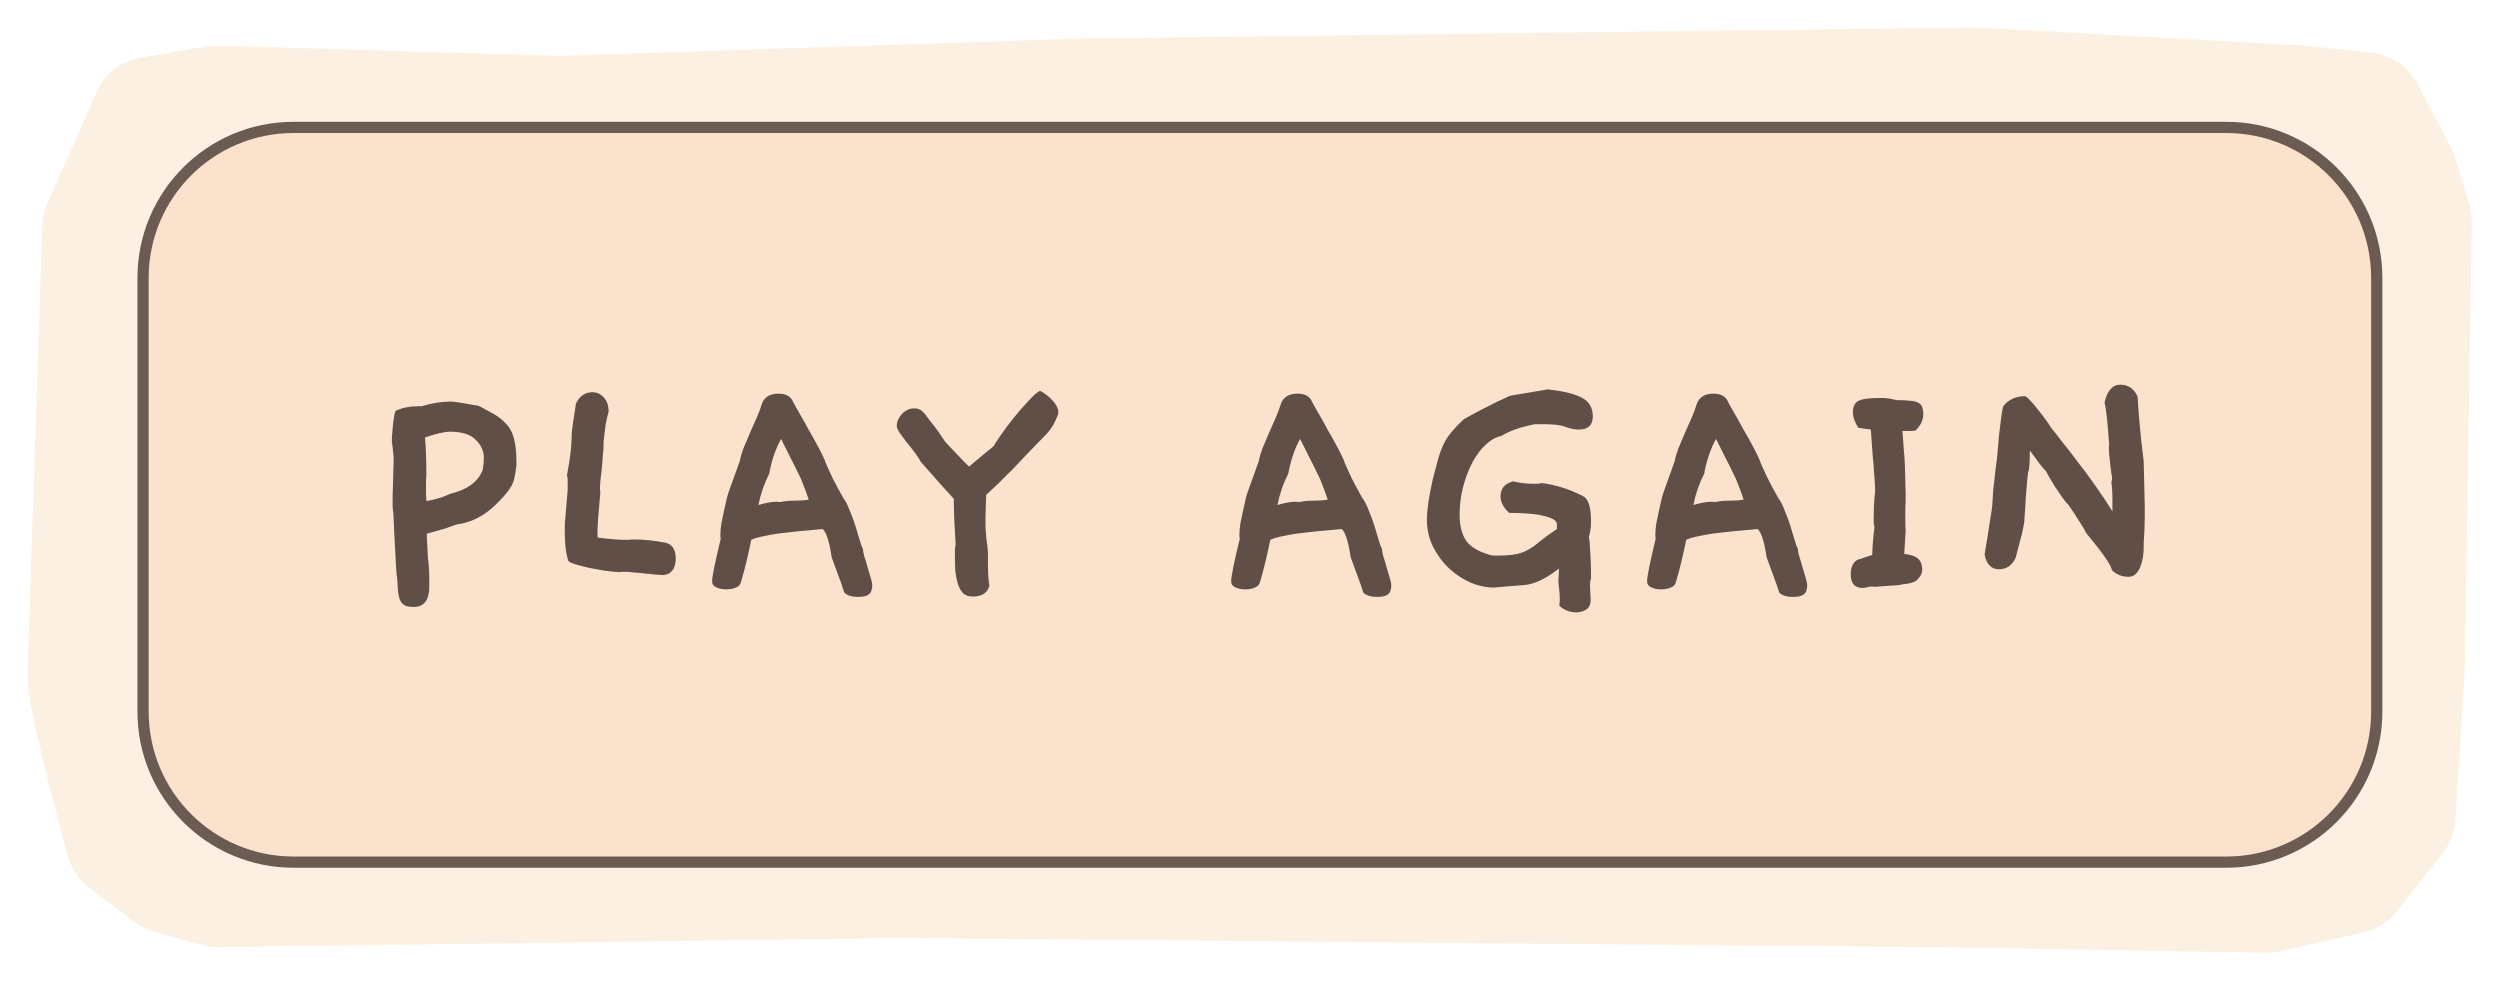 <svg width="639" height="251" viewBox="0 0 639 251" fill="none" xmlns="http://www.w3.org/2000/svg">
<g opacity="0.56" filter="url(#filter0_d_279_351)">
<path d="M580.76 244.534C580.76 244.532 580.758 244.53 580.756 244.53L493.62 243.11L229.85 240.768L56.057 243.081C54.679 243.099 53.305 242.927 51.973 242.57L39.69 239.277C37.821 238.776 36.067 237.918 34.524 236.75L22.751 227.843C20.148 225.874 18.262 223.124 17.396 219.978C14.314 208.775 7 181.425 7 174.148L10.814 58.602C10.877 56.677 11.311 54.783 12.091 53.023L24.727 24.49C26.754 19.914 30.928 16.651 35.858 15.788L52.476 12.881C53.476 12.706 54.491 12.633 55.507 12.664L143.06 15.268L277.2 10.828L504.93 8L588.77 12.63L606.229 14.484C611.204 15.013 615.588 17.987 617.919 22.414L626.411 38.549C626.862 39.408 627.23 40.308 627.508 41.238L631.167 53.471C631.606 54.942 631.818 56.471 631.794 58.005L630 171.9L627.582 210.67C627.392 213.717 626.276 216.634 624.385 219.03L612.565 234.003C610.427 236.711 607.421 238.6 604.054 239.35L580.765 244.539C580.763 244.539 580.76 244.537 580.76 244.534Z" fill="url(#paint0_radial_279_351)"/>
</g>
<path d="M607.497 71.031C607.497 49.787 590.275 32.566 569.032 32.566H478.5H256.094H165.563H75.031C53.787 32.566 36.566 49.787 36.566 71.031V181.895C36.566 203.139 53.787 220.36 75.031 220.36H165.563H256.094H478.5H569.032C590.275 220.36 607.497 203.139 607.497 181.895V71.031Z" fill="#FBE2CD" stroke="#6C5B52" stroke-width="2.868"/>
<path d="M132.02 118.792C131.898 119.893 131.745 120.872 131.561 121.729C131.439 122.586 131.163 123.412 130.735 124.207C130.307 124.942 129.725 125.737 128.991 126.594C128.318 127.389 127.431 128.307 126.329 129.347C123.453 132.04 120.271 133.6 116.783 134.029C115.988 134.335 114.947 134.702 113.662 135.13C112.377 135.497 110.847 135.926 109.073 136.415L109.348 142.382C109.47 143.238 109.562 144.095 109.623 144.952C109.685 145.808 109.715 146.757 109.715 147.797C109.715 148.531 109.715 149.327 109.715 150.184C109.715 151.04 109.593 151.836 109.348 152.57C109.165 153.304 108.767 153.916 108.155 154.406C107.604 154.895 106.778 155.14 105.677 155.14C104.514 155.14 103.657 154.926 103.106 154.498C102.556 154.069 102.189 153.457 102.005 152.662C101.821 151.928 101.699 151.04 101.638 150C101.638 148.96 101.546 147.858 101.362 146.696V146.787C101.301 145.992 101.24 145.043 101.179 143.942C101.118 142.963 101.057 141.77 100.995 140.362C100.934 138.894 100.842 137.18 100.72 135.222V134.671C100.72 134.304 100.689 133.815 100.628 133.203C100.628 132.591 100.598 131.948 100.536 131.275C100.475 130.602 100.414 130.021 100.353 129.531C100.353 128.98 100.353 128.613 100.353 128.43C100.353 128.062 100.353 127.42 100.353 126.502C100.414 125.523 100.445 124.483 100.445 123.381C100.506 122.28 100.536 121.239 100.536 120.26C100.598 119.22 100.628 118.425 100.628 117.874C100.628 116.895 100.567 116.008 100.445 115.212C100.383 114.417 100.292 113.682 100.169 113.009C100.169 112.887 100.169 112.489 100.169 111.816C100.23 111.143 100.292 110.408 100.353 109.613C100.414 108.756 100.506 107.93 100.628 107.135C100.751 106.278 100.904 105.574 101.087 105.023C102.739 104.228 104.728 103.83 107.053 103.83H107.788C110.419 103.035 112.867 102.637 115.131 102.637C115.988 102.637 118.405 103.004 122.382 103.738L126.421 105.941C127.522 106.614 128.41 107.318 129.083 108.052C129.817 108.726 130.398 109.552 130.827 110.531C131.255 111.51 131.561 112.673 131.745 114.019C131.928 115.304 132.02 116.895 132.02 118.792ZM123.392 120.077C123.575 118.914 123.667 117.874 123.667 116.956C123.667 115.304 122.994 113.805 121.648 112.458C120.302 111.051 118.099 110.347 115.039 110.347C113.632 110.347 111.49 110.837 108.614 111.816C108.736 112.978 108.828 114.386 108.889 116.038C108.95 117.629 108.981 119.495 108.981 121.637C108.92 121.76 108.889 122.372 108.889 123.473C108.889 124.024 108.889 124.697 108.889 125.492C108.889 126.227 108.92 127.083 108.981 128.062C109.532 128.001 110.144 127.879 110.817 127.695C111.551 127.512 112.224 127.328 112.836 127.145C113.448 126.9 113.968 126.686 114.396 126.502C114.825 126.318 115.039 126.227 115.039 126.227C119.445 125.186 122.229 123.136 123.392 120.077ZM170.059 138.71C171.834 139.077 172.721 140.454 172.721 142.84C172.721 144.126 172.415 145.135 171.803 145.869C171.191 146.604 170.396 146.971 169.417 146.971C169.111 146.971 168.529 146.94 167.673 146.879C166.816 146.757 165.898 146.665 164.919 146.604C163.94 146.481 162.992 146.39 162.074 146.328C161.156 146.206 160.513 146.145 160.146 146.145C159.779 146.145 159.442 146.145 159.136 146.145C158.83 146.145 158.524 146.175 158.219 146.237C157.178 146.175 155.954 146.053 154.547 145.869C153.201 145.625 151.854 145.38 150.508 145.135C149.223 144.829 148.061 144.523 147.02 144.217C146.041 143.911 145.46 143.636 145.276 143.391C144.664 141.555 144.358 139.108 144.358 136.048C144.358 135.559 144.358 135.069 144.358 134.579C144.358 134.029 144.389 133.478 144.45 132.927L145.001 126.41C145.062 125.921 145.093 125.462 145.093 125.033C145.093 124.544 145.093 124.116 145.093 123.748C145.093 123.259 145.093 122.861 145.093 122.555C145.093 122.188 145.032 121.851 144.909 121.545C145.337 119.22 145.643 117.293 145.827 115.763C146.011 114.172 146.102 112.948 146.102 112.091V111.357C146.102 110.5 146.47 107.777 147.204 103.188C148.122 101.229 149.529 100.25 151.426 100.25C152.589 100.25 153.568 100.709 154.363 101.627C155.159 102.484 155.557 103.677 155.557 105.207C155.312 106.064 155.067 107.135 154.822 108.42C154.639 109.705 154.455 111.234 154.272 113.009V113.743C154.272 114.294 154.21 115.151 154.088 116.313C154.027 117.415 153.935 118.578 153.813 119.801C153.69 120.964 153.568 122.035 153.446 123.014C153.384 123.932 153.354 124.452 153.354 124.574C153.354 125.248 153.384 125.676 153.446 125.86C153.201 128.43 153.017 130.571 152.895 132.285C152.772 133.998 152.711 135.314 152.711 136.232C152.711 136.844 152.742 137.241 152.803 137.425C155.985 137.792 158.096 137.976 159.136 137.976C159.626 137.976 160.115 137.976 160.605 137.976C161.156 137.914 161.707 137.884 162.257 137.884C164.583 137.884 167.183 138.159 170.059 138.71ZM222.771 150.826C222.526 151.989 221.394 152.57 219.374 152.57C217.722 152.57 216.529 152.203 215.795 151.469C215.489 150.428 215.06 149.174 214.509 147.705C213.959 146.175 213.316 144.431 212.582 142.473C212.215 140.087 211.848 138.404 211.48 137.425C211.175 136.446 210.777 135.712 210.287 135.222C209.369 135.283 208.054 135.406 206.34 135.589C204.627 135.712 202.822 135.895 200.925 136.14C199.028 136.323 197.253 136.599 195.601 136.966C193.949 137.272 192.756 137.608 192.021 137.976C191.715 139.505 191.348 141.188 190.92 143.024C190.491 144.86 189.971 146.818 189.359 148.899C189.176 149.51 188.747 149.939 188.074 150.184C187.401 150.49 186.575 150.643 185.596 150.643C184.617 150.643 183.76 150.459 183.026 150.092C182.353 149.786 182.016 149.296 182.016 148.623C182.016 147.399 182.751 143.758 184.219 137.7C184.158 137.456 184.127 137.088 184.127 136.599C184.127 135.803 184.219 134.824 184.403 133.662C184.648 132.438 184.892 131.275 185.137 130.174C185.382 129.072 185.596 128.124 185.78 127.328C186.024 126.533 186.147 126.104 186.147 126.043L189.084 117.874C189.206 117.078 189.512 116.008 190.002 114.661C190.553 113.315 191.134 111.938 191.746 110.531C192.358 109.123 192.939 107.808 193.49 106.584C194.041 105.299 194.408 104.32 194.591 103.647C195.142 101.627 196.611 100.618 198.997 100.618C200.955 100.618 202.21 101.352 202.761 102.821C202.761 102.821 202.944 103.157 203.311 103.83C203.678 104.503 204.168 105.36 204.78 106.4C205.392 107.441 206.034 108.603 206.707 109.888C207.442 111.112 208.115 112.305 208.727 113.468C209.339 114.569 209.859 115.579 210.287 116.497C210.716 117.354 210.96 117.935 211.022 118.241C211.511 119.404 212.123 120.75 212.857 122.28C213.592 123.748 214.479 125.401 215.519 127.236C216.131 128.032 216.682 129.103 217.171 130.449C217.722 131.734 218.212 133.05 218.64 134.396C219.068 135.742 219.436 136.966 219.741 138.067C220.047 139.169 220.323 139.903 220.568 140.27C220.568 140.699 220.69 141.372 220.935 142.29C221.241 143.146 221.516 144.064 221.761 145.043C222.067 146.022 222.342 146.94 222.587 147.797C222.832 148.654 222.954 149.266 222.954 149.633C222.954 149.939 222.893 150.337 222.771 150.826ZM206.707 127.695C206.218 126.227 205.759 124.972 205.331 123.932C204.963 122.892 204.505 121.851 203.954 120.811C203.464 119.771 202.883 118.608 202.21 117.323C201.537 115.977 200.68 114.264 199.64 112.183C198.232 114.753 197.223 117.721 196.611 121.086C195.326 123.595 194.408 126.257 193.857 129.072C195.754 128.521 197.284 128.246 198.446 128.246C198.875 128.246 199.181 128.277 199.364 128.338C200.405 128.093 201.659 127.971 203.128 127.971C204.596 127.971 205.79 127.879 206.707 127.695ZM270.513 105.758C270.023 106.982 269.595 107.93 269.228 108.603C268.861 109.215 268.432 109.827 267.943 110.439C267.453 110.99 266.78 111.693 265.923 112.55C265.128 113.346 263.996 114.508 262.527 116.038C261.303 117.323 260.294 118.394 259.498 119.251C258.764 120.046 258.03 120.781 257.295 121.454C256.622 122.127 255.888 122.861 255.092 123.657C254.297 124.391 253.287 125.339 252.063 126.502C252.063 127.359 252.033 128.399 251.972 129.623C251.91 130.847 251.88 132.254 251.88 133.845C251.88 134.396 251.91 135.069 251.972 135.865C252.033 136.599 252.094 137.333 252.155 138.067C252.278 138.802 252.369 139.505 252.431 140.179C252.492 140.791 252.522 141.28 252.522 141.647V144.217C252.522 146.481 252.645 148.317 252.889 149.725C252.4 151.56 250.962 152.478 248.575 152.478C247.535 152.478 246.709 152.172 246.097 151.56C245.546 150.948 245.118 150.153 244.812 149.174C244.506 148.134 244.292 146.971 244.17 145.686C244.108 144.34 244.078 142.932 244.078 141.464C244.078 140.974 244.078 140.546 244.078 140.179C244.139 139.811 244.2 139.475 244.261 139.169C244.139 136.538 244.017 134.335 243.894 132.56C243.833 130.786 243.802 129.439 243.802 128.521V127.512C242.884 126.533 241.722 125.248 240.314 123.657C238.907 122.066 237.255 120.199 235.358 118.057C235.052 117.446 234.562 116.681 233.889 115.763C233.216 114.845 232.512 113.958 231.778 113.101C231.105 112.183 230.493 111.357 229.942 110.623C229.453 109.827 229.208 109.246 229.208 108.879C229.208 107.838 229.636 106.829 230.493 105.85C231.411 104.87 232.482 104.381 233.706 104.381C234.256 104.381 234.685 104.473 234.991 104.656C235.358 104.779 235.694 105.023 236 105.391C236.367 105.697 236.735 106.155 237.102 106.767C237.53 107.318 238.081 108.022 238.754 108.879C239.427 109.735 239.978 110.5 240.406 111.173C240.896 111.846 241.293 112.428 241.599 112.917C241.783 113.101 242.15 113.499 242.701 114.111C243.313 114.722 243.955 115.396 244.628 116.13C245.302 116.803 245.913 117.446 246.464 118.057C247.076 118.669 247.505 119.067 247.749 119.251C248.422 118.639 249.279 117.904 250.319 117.048C251.36 116.191 252.583 115.181 253.991 114.019C254.236 113.529 254.848 112.581 255.827 111.173C256.806 109.766 257.907 108.297 259.131 106.767C260.416 105.176 261.671 103.738 262.894 102.453C264.118 101.107 265.097 100.25 265.832 99.883C266.26 100.067 266.75 100.373 267.3 100.801C267.851 101.168 268.371 101.627 268.861 102.178C269.35 102.668 269.748 103.188 270.054 103.738C270.36 104.289 270.513 104.809 270.513 105.299V105.758ZM355.434 150.826C355.189 151.989 354.057 152.57 352.038 152.57C350.386 152.57 349.193 152.203 348.458 151.469C348.152 150.428 347.724 149.174 347.173 147.705C346.622 146.175 345.98 144.431 345.246 142.473C344.878 140.087 344.511 138.404 344.144 137.425C343.838 136.446 343.44 135.712 342.951 135.222C342.033 135.283 340.717 135.406 339.004 135.589C337.291 135.712 335.485 135.895 333.588 136.14C331.691 136.323 329.917 136.599 328.265 136.966C326.612 137.272 325.419 137.608 324.685 137.976C324.379 139.505 324.012 141.188 323.583 143.024C323.155 144.86 322.635 146.818 322.023 148.899C321.839 149.51 321.411 149.939 320.738 150.184C320.065 150.49 319.239 150.643 318.26 150.643C317.281 150.643 316.424 150.459 315.69 150.092C315.016 149.786 314.68 149.296 314.68 148.623C314.68 147.399 315.414 143.758 316.883 137.7C316.822 137.456 316.791 137.088 316.791 136.599C316.791 135.803 316.883 134.824 317.066 133.662C317.311 132.438 317.556 131.275 317.801 130.174C318.045 129.072 318.26 128.124 318.443 127.328C318.688 126.533 318.81 126.104 318.81 126.043L321.748 117.874C321.87 117.078 322.176 116.008 322.666 114.661C323.216 113.315 323.798 111.938 324.41 110.531C325.021 109.123 325.603 107.808 326.153 106.584C326.704 105.299 327.071 104.32 327.255 103.647C327.806 101.627 329.274 100.618 331.661 100.618C333.619 100.618 334.873 101.352 335.424 102.821C335.424 102.821 335.608 103.157 335.975 103.83C336.342 104.503 336.832 105.36 337.444 106.4C338.055 107.441 338.698 108.603 339.371 109.888C340.105 111.112 340.779 112.305 341.39 113.468C342.002 114.569 342.523 115.579 342.951 116.497C343.379 117.354 343.624 117.935 343.685 118.241C344.175 119.404 344.787 120.75 345.521 122.28C346.255 123.748 347.143 125.401 348.183 127.236C348.795 128.032 349.345 129.103 349.835 130.449C350.386 131.734 350.875 133.05 351.304 134.396C351.732 135.742 352.099 136.966 352.405 138.067C352.711 139.169 352.986 139.903 353.231 140.27C353.231 140.699 353.354 141.372 353.598 142.29C353.904 143.146 354.18 144.064 354.424 145.043C354.73 146.022 355.006 146.94 355.251 147.797C355.495 148.654 355.618 149.266 355.618 149.633C355.618 149.939 355.557 150.337 355.434 150.826ZM339.371 127.695C338.882 126.227 338.423 124.972 337.994 123.932C337.627 122.892 337.168 121.851 336.617 120.811C336.128 119.771 335.547 118.608 334.873 117.323C334.2 115.977 333.344 114.264 332.303 112.183C330.896 114.753 329.886 117.721 329.274 121.086C327.989 123.595 327.071 126.257 326.521 129.072C328.418 128.521 329.947 128.246 331.11 128.246C331.538 128.246 331.844 128.277 332.028 128.338C333.068 128.093 334.323 127.971 335.791 127.971C337.26 127.971 338.453 127.879 339.371 127.695ZM406.665 147.889C406.481 148.256 406.389 148.837 406.389 149.633C406.389 150.122 406.42 150.734 406.481 151.469C406.542 152.203 406.573 152.815 406.573 153.304C406.573 154.467 406.206 155.293 405.471 155.783C404.737 156.272 403.85 156.517 402.809 156.517C401.28 156.517 399.872 155.966 398.587 154.865C398.587 154.681 398.587 154.467 398.587 154.222C398.648 153.978 398.679 153.702 398.679 153.396C398.679 152.356 398.618 151.316 398.495 150.275C398.373 149.235 398.312 148.746 398.312 148.807L398.495 145.319C395.069 147.95 392.101 149.357 389.592 149.541C388.307 149.663 387.175 149.755 386.196 149.816C385.278 149.878 384.482 149.939 383.809 150C383.075 150.061 382.432 150.122 381.882 150.184H381.973C379.954 150.184 377.904 149.755 375.823 148.899C373.804 147.981 371.968 146.757 370.316 145.227C368.664 143.636 367.318 141.8 366.277 139.72C365.237 137.578 364.717 135.314 364.717 132.927C364.717 131.765 364.839 130.265 365.084 128.43C365.39 126.533 365.757 124.605 366.186 122.647C366.675 120.689 367.165 118.822 367.654 117.048C368.205 115.273 368.756 113.896 369.306 112.917C370.224 111.204 371.846 109.276 374.171 107.135C375.701 106.278 377.414 105.36 379.311 104.381C381.27 103.341 383.473 102.27 385.92 101.168L395.65 99.516C399.505 99.944 402.381 100.648 404.278 101.627C406.175 102.606 407.123 104.197 407.123 106.4C407.123 108.664 405.93 109.796 403.544 109.796C402.626 109.796 401.616 109.613 400.515 109.246C399.413 108.817 398.22 108.573 396.935 108.511C396.139 108.45 395.375 108.42 394.64 108.42C393.906 108.42 393.141 108.42 392.345 108.42C388.613 109.154 385.737 110.164 383.717 111.449C382.371 111.693 381.055 112.428 379.77 113.652C378.485 114.814 377.353 116.313 376.374 118.149C375.395 119.985 374.6 122.066 373.988 124.391C373.376 126.716 373.07 129.103 373.07 131.55C373.07 134.121 373.559 136.232 374.538 137.884C375.518 139.536 377.506 140.821 380.505 141.739C380.933 141.923 381.576 142.014 382.432 142.014C384.635 142.014 386.318 141.892 387.481 141.647C388.705 141.402 389.775 141.005 390.693 140.454C391.672 139.903 392.651 139.2 393.631 138.343C394.671 137.486 396.109 136.446 397.945 135.222V133.845C397.761 133.111 397.027 132.56 395.742 132.193C394.457 131.765 393.08 131.489 391.611 131.367C389.898 131.183 387.94 131.091 385.737 131.091C384.268 129.745 383.534 128.338 383.534 126.869C383.534 124.911 384.543 123.657 386.563 123.106H386.471C386.471 122.983 386.991 123.045 388.031 123.289C389.133 123.534 390.663 123.657 392.621 123.657C393.172 123.657 393.631 123.595 393.998 123.473C394.793 123.534 395.711 123.687 396.751 123.932C397.853 124.177 398.954 124.483 400.056 124.85C401.157 125.217 402.136 125.615 402.993 126.043C403.911 126.41 404.584 126.747 405.012 127.053C406.114 127.909 406.665 129.99 406.665 133.294C406.665 134.763 406.481 136.079 406.114 137.241C406.236 137.731 406.328 138.557 406.389 139.72C406.45 140.821 406.512 141.984 406.573 143.208C406.634 144.431 406.665 145.533 406.665 146.512C406.665 147.43 406.665 147.889 406.665 147.889ZM461.744 150.826C461.5 151.989 460.368 152.57 458.348 152.57C456.696 152.57 455.503 152.203 454.768 151.469C454.462 150.428 454.034 149.174 453.483 147.705C452.933 146.175 452.29 144.431 451.556 142.473C451.189 140.087 450.821 138.404 450.454 137.425C450.148 136.446 449.751 135.712 449.261 135.222C448.343 135.283 447.028 135.406 445.314 135.589C443.601 135.712 441.796 135.895 439.899 136.14C438.002 136.323 436.227 136.599 434.575 136.966C432.923 137.272 431.729 137.608 430.995 137.976C430.689 139.505 430.322 141.188 429.894 143.024C429.465 144.86 428.945 146.818 428.333 148.899C428.15 149.51 427.721 149.939 427.048 150.184C426.375 150.49 425.549 150.643 424.57 150.643C423.591 150.643 422.734 150.459 422 150.092C421.327 149.786 420.99 149.296 420.99 148.623C420.99 147.399 421.724 143.758 423.193 137.7C423.132 137.456 423.101 137.088 423.101 136.599C423.101 135.803 423.193 134.824 423.377 133.662C423.621 132.438 423.866 131.275 424.111 130.174C424.356 129.072 424.57 128.124 424.753 127.328C424.998 126.533 425.121 126.104 425.121 126.043L428.058 117.874C428.18 117.078 428.486 116.008 428.976 114.661C429.526 113.315 430.108 111.938 430.72 110.531C431.332 109.123 431.913 107.808 432.464 106.584C433.014 105.299 433.382 104.32 433.565 103.647C434.116 101.627 435.585 100.618 437.971 100.618C439.929 100.618 441.184 101.352 441.734 102.821C441.734 102.821 441.918 103.157 442.285 103.83C442.652 104.503 443.142 105.36 443.754 106.4C444.366 107.441 445.008 108.603 445.681 109.888C446.416 111.112 447.089 112.305 447.701 113.468C448.313 114.569 448.833 115.579 449.261 116.497C449.689 117.354 449.934 117.935 449.995 118.241C450.485 119.404 451.097 120.75 451.831 122.28C452.565 123.748 453.453 125.401 454.493 127.236C455.105 128.032 455.656 129.103 456.145 130.449C456.696 131.734 457.185 133.05 457.614 134.396C458.042 135.742 458.409 136.966 458.715 138.067C459.021 139.169 459.297 139.903 459.541 140.27C459.541 140.699 459.664 141.372 459.909 142.29C460.215 143.146 460.49 144.064 460.735 145.043C461.041 146.022 461.316 146.94 461.561 147.797C461.806 148.654 461.928 149.266 461.928 149.633C461.928 149.939 461.867 150.337 461.744 150.826ZM445.681 127.695C445.192 126.227 444.733 124.972 444.304 123.932C443.937 122.892 443.478 121.851 442.928 120.811C442.438 119.771 441.857 118.608 441.184 117.323C440.511 115.977 439.654 114.264 438.614 112.183C437.206 114.753 436.196 117.721 435.585 121.086C434.299 123.595 433.382 126.257 432.831 129.072C434.728 128.521 436.258 128.246 437.42 128.246C437.849 128.246 438.155 128.277 438.338 128.338C439.378 128.093 440.633 127.971 442.102 127.971C443.57 127.971 444.763 127.879 445.681 127.695ZM490.303 147.889C490.119 148.195 489.783 148.47 489.293 148.715C488.804 148.899 488.284 149.052 487.733 149.174C487.243 149.235 486.754 149.296 486.264 149.357C485.836 149.419 485.591 149.48 485.53 149.541C484.734 149.602 483.816 149.663 482.776 149.725C481.736 149.786 480.512 149.878 479.105 150C478.921 149.939 478.676 149.908 478.37 149.908C478.126 149.908 477.758 149.969 477.269 150.092C476.779 150.214 476.382 150.275 476.076 150.275C474.056 150.275 473.047 149.113 473.047 146.787C473.047 145.013 473.597 143.789 474.699 143.116L478.554 141.831C478.554 140.179 478.737 137.823 479.105 134.763C479.043 134.457 478.982 134.121 478.921 133.753C478.921 133.325 478.921 132.866 478.921 132.377C478.921 130.235 478.982 128.583 479.105 127.42C479.227 126.257 479.288 125.615 479.288 125.492C479.288 124.942 479.258 124.33 479.196 123.657C479.196 122.922 479.135 121.974 479.013 120.811C478.952 119.587 478.829 118.088 478.646 116.313C478.523 114.539 478.37 112.367 478.187 109.796L474.974 109.338C474.056 107.869 473.597 106.553 473.597 105.391C473.597 104.717 473.689 104.167 473.873 103.738C474.056 103.249 474.393 102.851 474.882 102.545C475.433 102.239 476.167 102.025 477.085 101.903C478.064 101.78 479.319 101.719 480.849 101.719C481.644 101.719 482.378 101.78 483.052 101.903C483.725 102.025 484.306 102.147 484.796 102.27C486.264 102.27 487.457 102.331 488.375 102.453C489.293 102.515 489.966 102.698 490.395 103.004C490.884 103.249 491.19 103.616 491.313 104.106C491.496 104.534 491.588 105.115 491.588 105.85C491.588 107.379 490.915 108.787 489.569 110.072C489.324 110.133 488.222 110.164 486.264 110.164C486.325 111.082 486.387 111.877 486.448 112.55C486.509 113.223 486.57 114.111 486.631 115.212C486.754 116.252 486.845 117.66 486.907 119.434C486.968 121.148 487.029 123.504 487.09 126.502C487.09 127.909 487.06 129.133 486.998 130.174C486.998 131.153 486.998 132.04 486.998 132.835C486.998 134.426 487.029 135.314 487.09 135.497L486.723 141.555C488.498 141.8 489.691 142.229 490.303 142.84C490.976 143.452 491.313 144.37 491.313 145.594C491.313 146.451 490.976 147.216 490.303 147.889ZM548.2 129.439V131.826C548.2 134.212 548.108 136.538 547.925 138.802V140.087C547.925 140.76 547.864 141.525 547.741 142.382C547.619 143.177 547.405 143.973 547.099 144.768C546.854 145.502 546.456 146.145 545.905 146.696C545.416 147.185 544.804 147.43 544.07 147.43C542.356 147.43 540.918 146.849 539.756 145.686C539.756 144.646 537.553 141.464 533.147 136.14C532.841 135.406 532.29 134.457 531.495 133.294C530.76 132.071 529.812 130.633 528.649 128.98C528.343 128.736 527.854 128.154 527.181 127.236C526.569 126.318 525.926 125.37 525.253 124.391C524.641 123.351 524.09 122.433 523.601 121.637C523.172 120.842 522.989 120.475 523.05 120.536C522.56 120.046 521.979 119.373 521.306 118.516C520.633 117.599 519.807 116.466 518.828 115.12C518.828 118.363 518.675 120.23 518.369 120.719C518.308 121.392 518.216 122.28 518.093 123.381C518.032 124.421 517.94 125.523 517.818 126.686C517.757 127.787 517.696 128.889 517.634 129.99C517.573 131.03 517.512 131.856 517.451 132.468V132.835C517.451 133.325 517.329 134.09 517.084 135.13C516.9 136.109 516.655 137.119 516.349 138.159C516.105 139.2 515.86 140.148 515.615 141.005C515.37 141.861 515.248 142.351 515.248 142.473C514.33 144.493 512.892 145.502 510.934 145.502C508.976 145.502 507.752 144.248 507.262 141.739C507.691 139.291 508.333 135.253 509.19 129.623C509.251 128.521 509.343 127.083 509.465 125.309C509.649 123.534 509.894 121.362 510.2 118.792C510.322 118.18 510.444 117.17 510.567 115.763C510.689 114.355 510.811 112.887 510.934 111.357C511.117 109.766 511.301 108.267 511.485 106.859C511.668 105.452 511.852 104.442 512.035 103.83C513.382 102.117 515.248 101.26 517.634 101.26C517.94 101.382 518.338 101.719 518.828 102.27C519.378 102.821 519.96 103.494 520.572 104.289C521.184 105.023 521.826 105.85 522.499 106.767C523.172 107.624 523.784 108.511 524.335 109.429C525.008 110.225 525.895 111.357 526.997 112.825C528.16 114.233 529.445 115.885 530.852 117.782C532.321 119.618 533.82 121.637 535.35 123.84C536.941 126.043 538.471 128.338 539.939 130.724V128.246C539.939 125.982 539.847 124.33 539.664 123.289C539.786 122.922 539.847 122.525 539.847 122.096C539.847 121.974 539.786 121.607 539.664 120.995C539.603 120.322 539.511 119.587 539.388 118.792C539.327 117.935 539.235 117.109 539.113 116.313C539.052 115.518 539.021 114.906 539.021 114.478C539.021 114.355 539.021 114.264 539.021 114.202C539.082 114.08 539.113 113.958 539.113 113.835C538.929 111.143 538.746 108.909 538.562 107.135C538.379 105.299 538.165 103.891 537.92 102.912C538.593 99.853 539.939 98.323 541.959 98.323C543.978 98.323 545.447 99.332 546.364 101.352C546.487 103.494 546.67 105.941 546.915 108.695C547.16 111.449 547.496 114.508 547.925 117.874L548.2 129.439Z" fill="#5F4F46"/>
<defs>
<filter id="filter0_d_279_351" x="0.5" y="0.5" width="637.795" height="249.539" filterUnits="userSpaceOnUse" color-interpolation-filters="sRGB">
<feFlood flood-opacity="0" result="BackgroundImageFix"/>
<feColorMatrix in="SourceAlpha" type="matrix" values="0 0 0 0 0 0 0 0 0 0 0 0 0 0 0 0 0 0 127 0" result="hardAlpha"/>
<feOffset dy="-1"/>
<feGaussianBlur stdDeviation="3.25"/>
<feComposite in2="hardAlpha" operator="out"/>
<feColorMatrix type="matrix" values="0 0 0 0 0 0 0 0 0 0 0 0 0 0 0 0 0 0 0.25 0"/>
<feBlend mode="normal" in2="BackgroundImageFix" result="effect1_dropShadow_279_351"/>
<feBlend mode="normal" in="SourceGraphic" in2="effect1_dropShadow_279_351" result="shape"/>
</filter>
<radialGradient id="paint0_radial_279_351" cx="0" cy="0" r="1" gradientUnits="userSpaceOnUse" gradientTransform="translate(239.5 130.99) rotate(-90) scale(150 253.5)">
<stop offset="1" stop-color="#F8E5C9"/>
</radialGradient>
</defs>
</svg>

